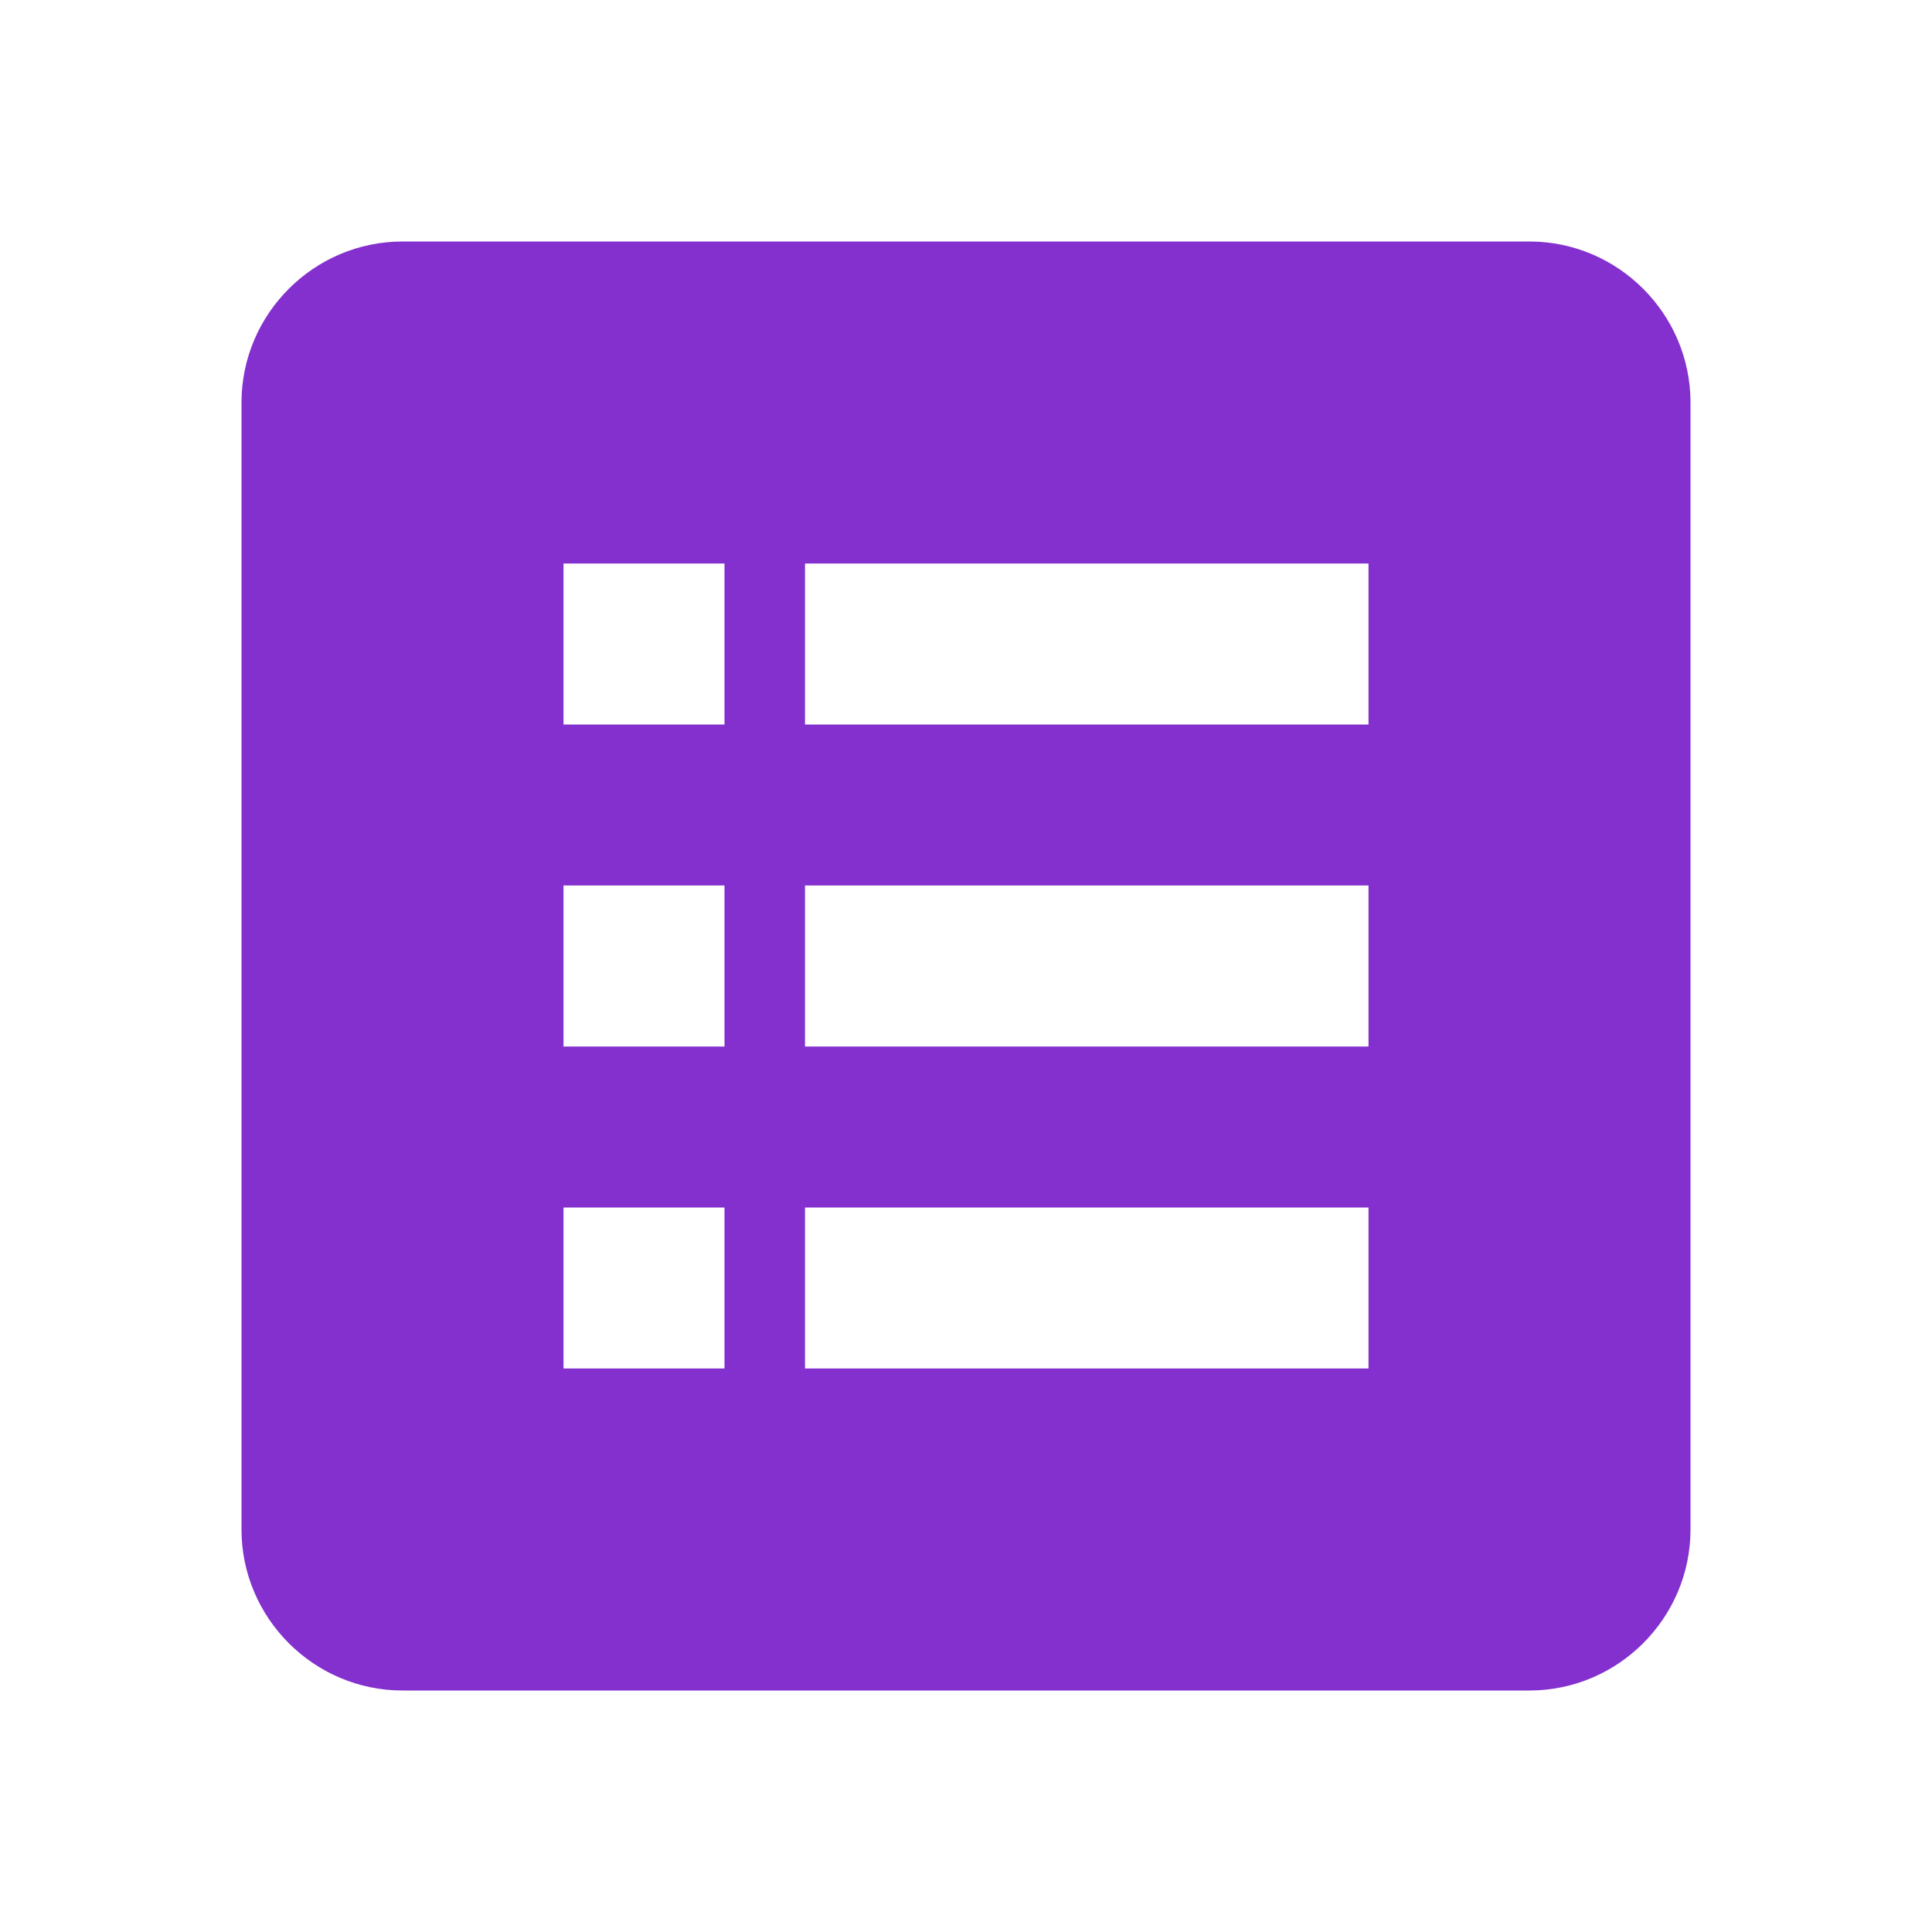 <svg width="24" height="24" viewBox="0 0 24 24" fill="none" xmlns="http://www.w3.org/2000/svg">
<path d="M19 3H5C3.9 3 3 3.9 3 5V19C3 20.1 3.9 21 5 21H19C20.1 21 21 20.1 21 19V5C21 3.9 20.1 3 19 3ZM9 17H7V15H9V17ZM9 13H7V11H9V13ZM9 9H7V7H9V9ZM17 17H10V15H17V17ZM17 13H10V11H17V13ZM17 9H10V7H17V9Z" fill="#8430CE"/>
</svg>
